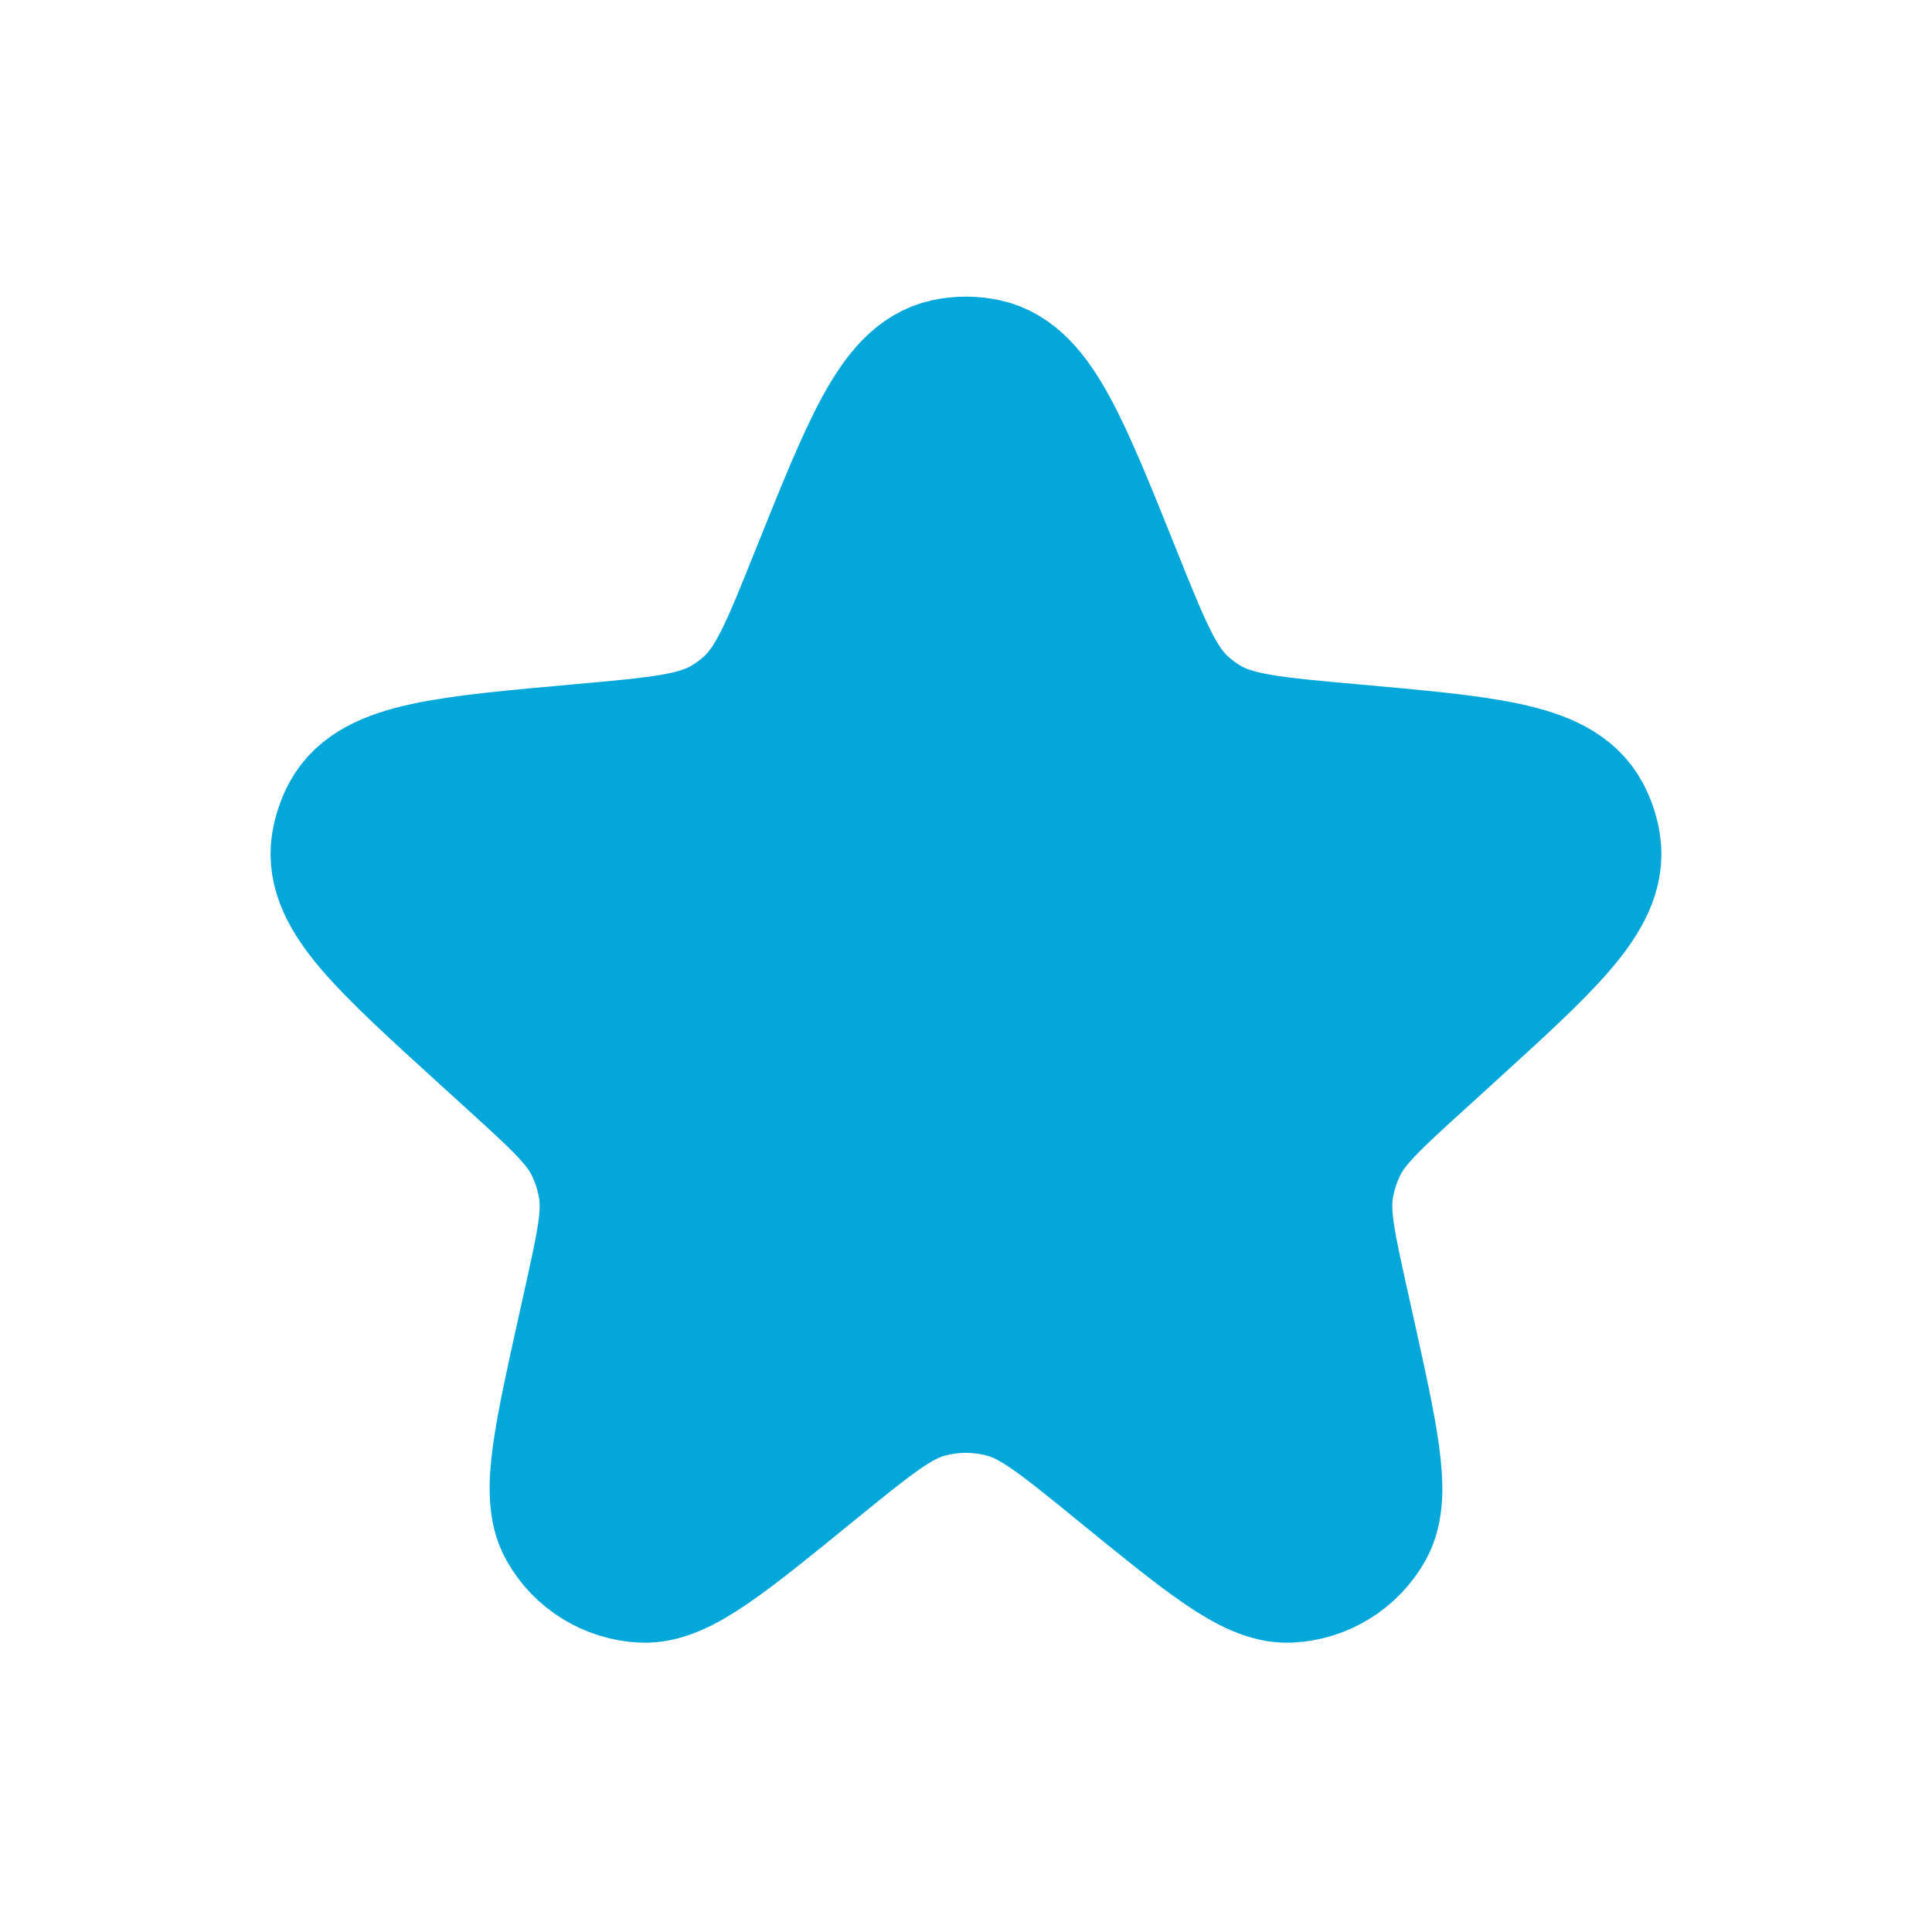 <svg width="40" height="40" viewBox="0 0 40 40" fill="none" xmlns="http://www.w3.org/2000/svg">
<path d="M17.178 12.032C18.248 9.364 18.784 8.03 19.653 7.845C19.882 7.796 20.118 7.796 20.346 7.845C21.216 8.03 21.751 9.364 22.821 12.032C23.43 13.549 23.734 14.308 24.303 14.824C24.463 14.969 24.637 15.098 24.821 15.209C25.479 15.606 26.301 15.679 27.944 15.826C30.726 16.075 32.116 16.2 32.541 16.993C32.629 17.157 32.689 17.335 32.718 17.519C32.859 18.407 31.836 19.338 29.792 21.198L29.224 21.715C28.268 22.584 27.79 23.019 27.513 23.562C27.347 23.888 27.236 24.238 27.184 24.6C27.097 25.203 27.237 25.834 27.517 27.096L27.617 27.546C28.119 29.809 28.37 30.941 28.057 31.497C27.775 31.996 27.257 32.316 26.684 32.343C26.047 32.374 25.148 31.642 23.351 30.177C22.168 29.213 21.576 28.731 20.919 28.542C20.318 28.37 19.681 28.37 19.081 28.542C18.424 28.731 17.832 29.213 16.648 30.177C14.851 31.642 13.953 32.374 13.315 32.343C12.742 32.316 12.224 31.996 11.943 31.497C11.629 30.941 11.88 29.809 12.382 27.546L12.482 27.096C12.762 25.834 12.902 25.203 12.815 24.6C12.763 24.238 12.652 23.888 12.486 23.562C12.21 23.019 11.732 22.584 10.776 21.715L10.208 21.198C8.163 19.338 7.141 18.407 7.281 17.519C7.311 17.335 7.37 17.157 7.458 16.993C7.883 16.2 9.274 16.075 12.055 15.826C13.698 15.679 14.52 15.606 15.178 15.209C15.363 15.098 15.536 14.969 15.696 14.824C16.265 14.308 16.57 13.549 17.178 12.032Z" fill="#03A7D9" stroke="#03A7D9" stroke-width="3.334"/>
</svg>
